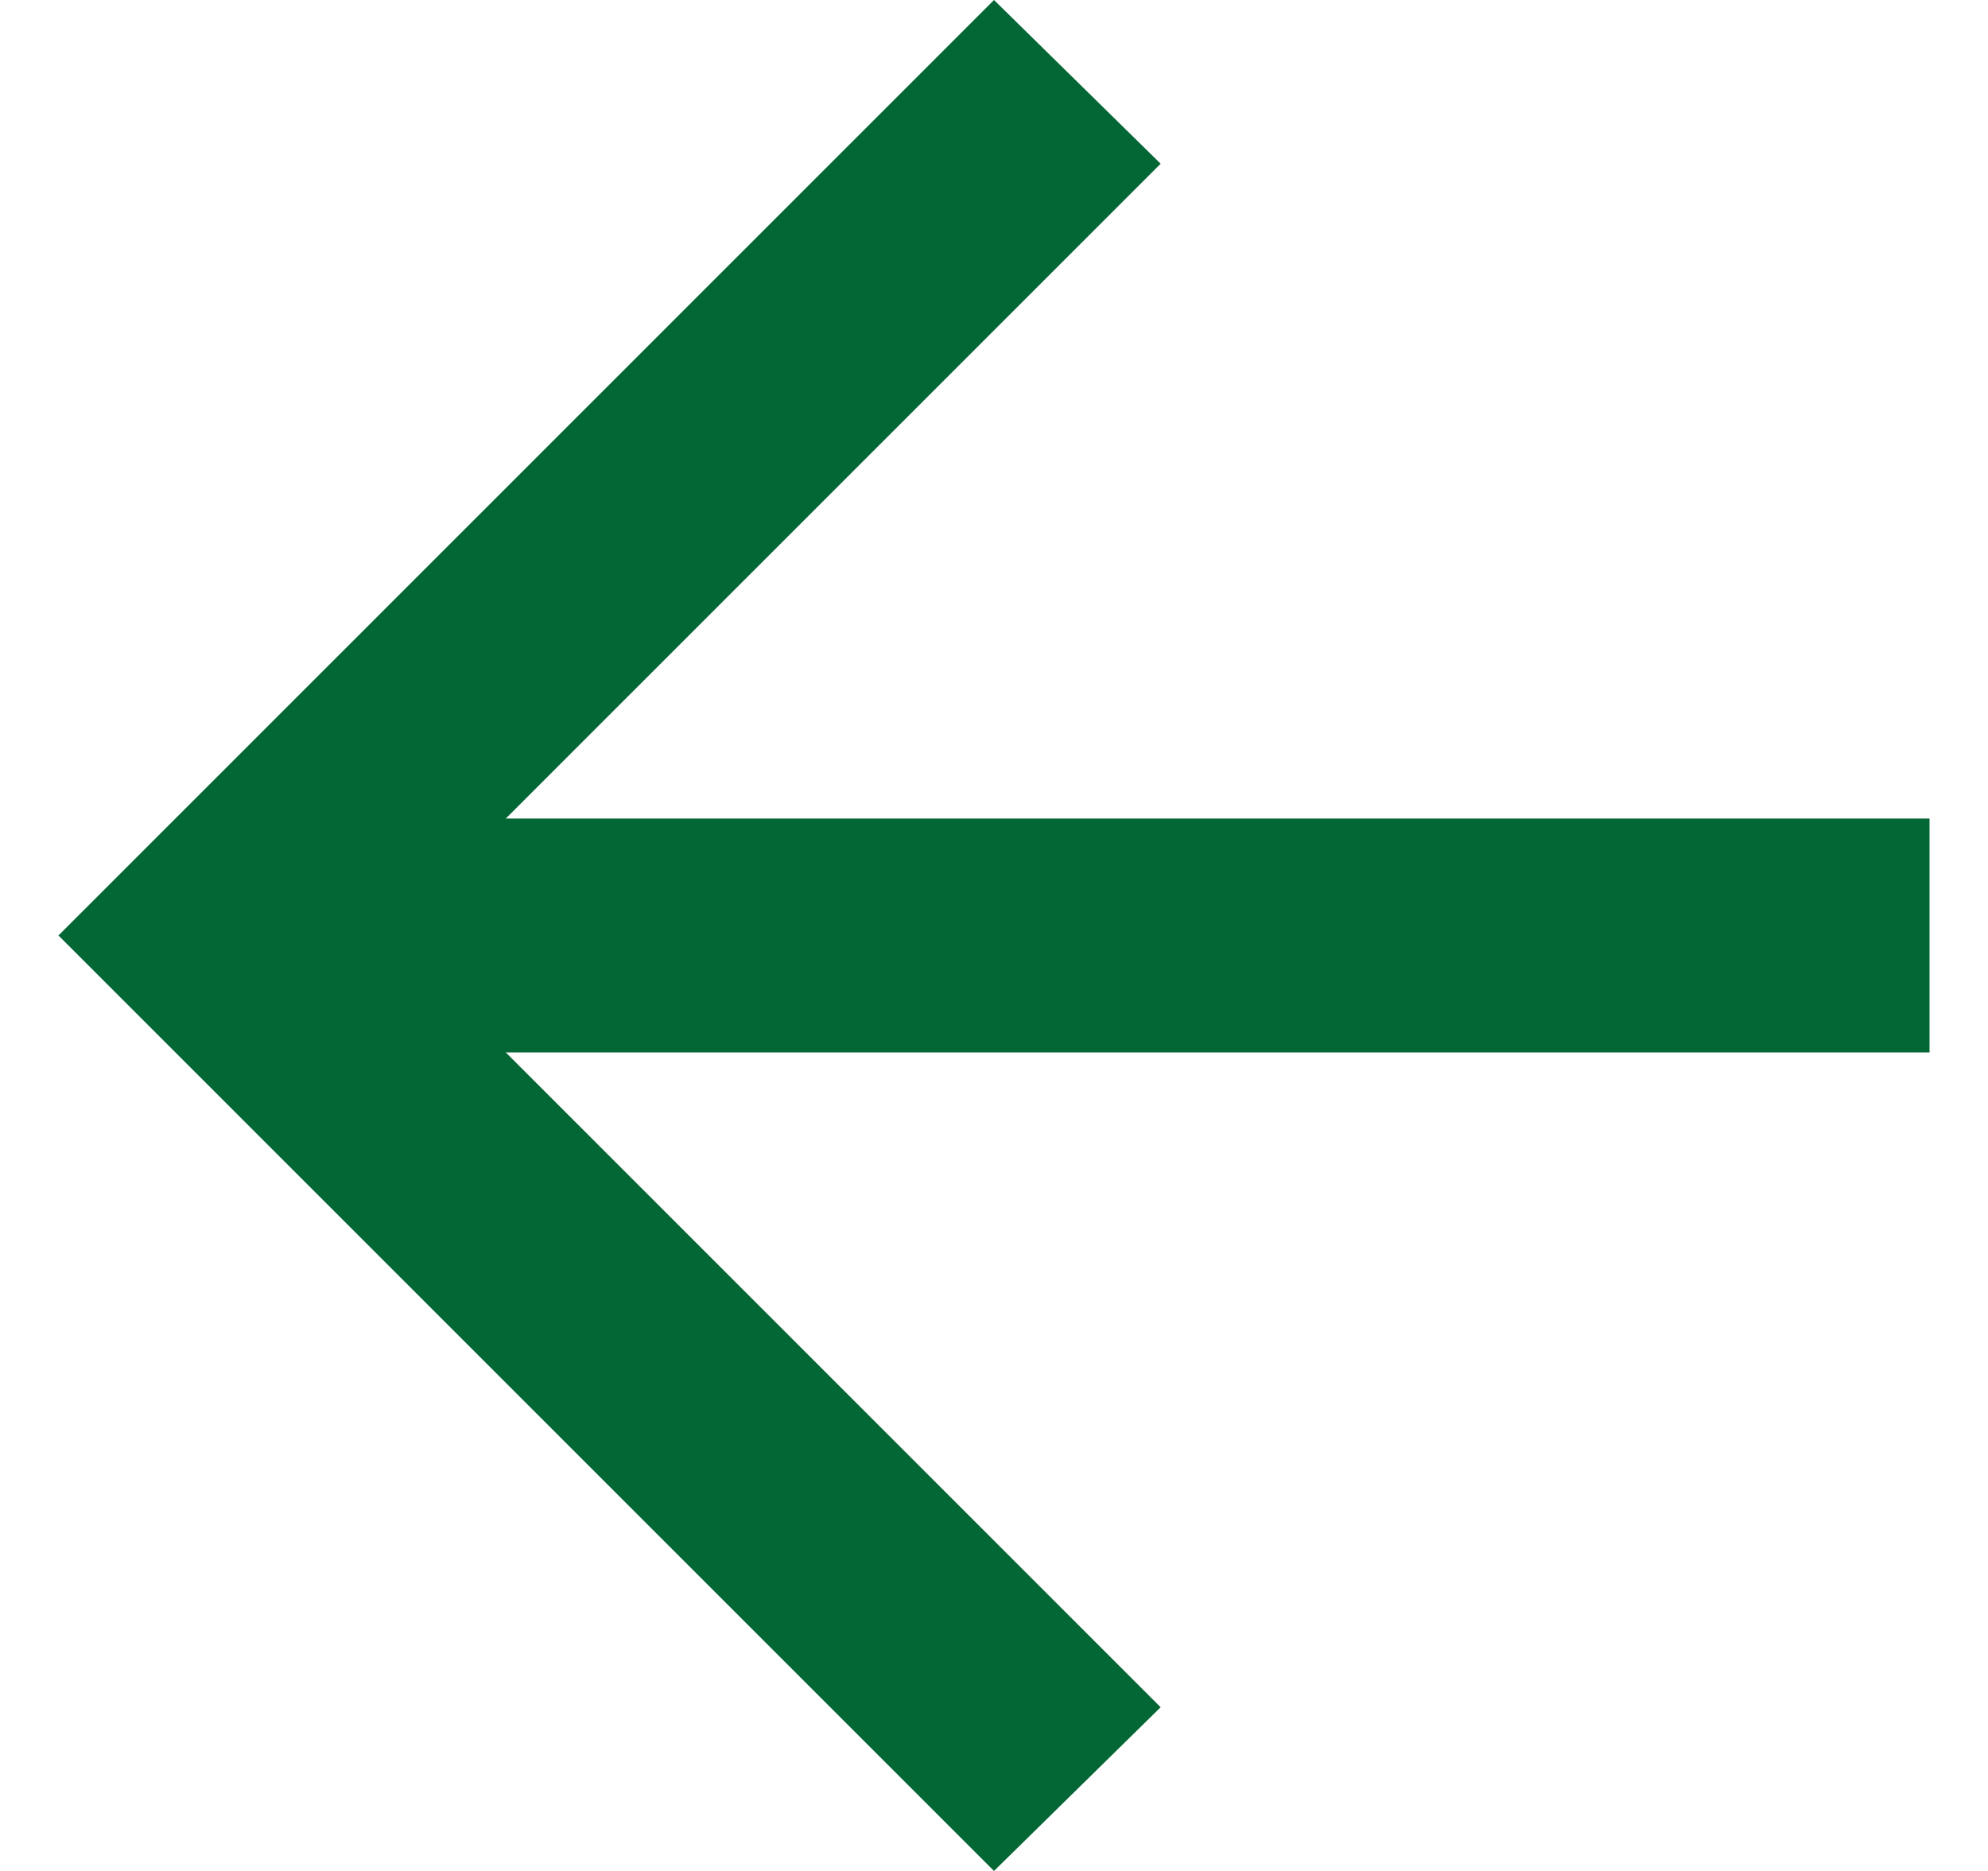 <svg width="17" height="16" viewBox="0 0 17 16" fill="none" xmlns="http://www.w3.org/2000/svg">
<path d="M4.325 9L9.925 14.6L8.5 16L0.5 8L8.5 0L9.925 1.4L4.325 7H16.5V9H4.325Z" fill="#036635"/>
</svg>
